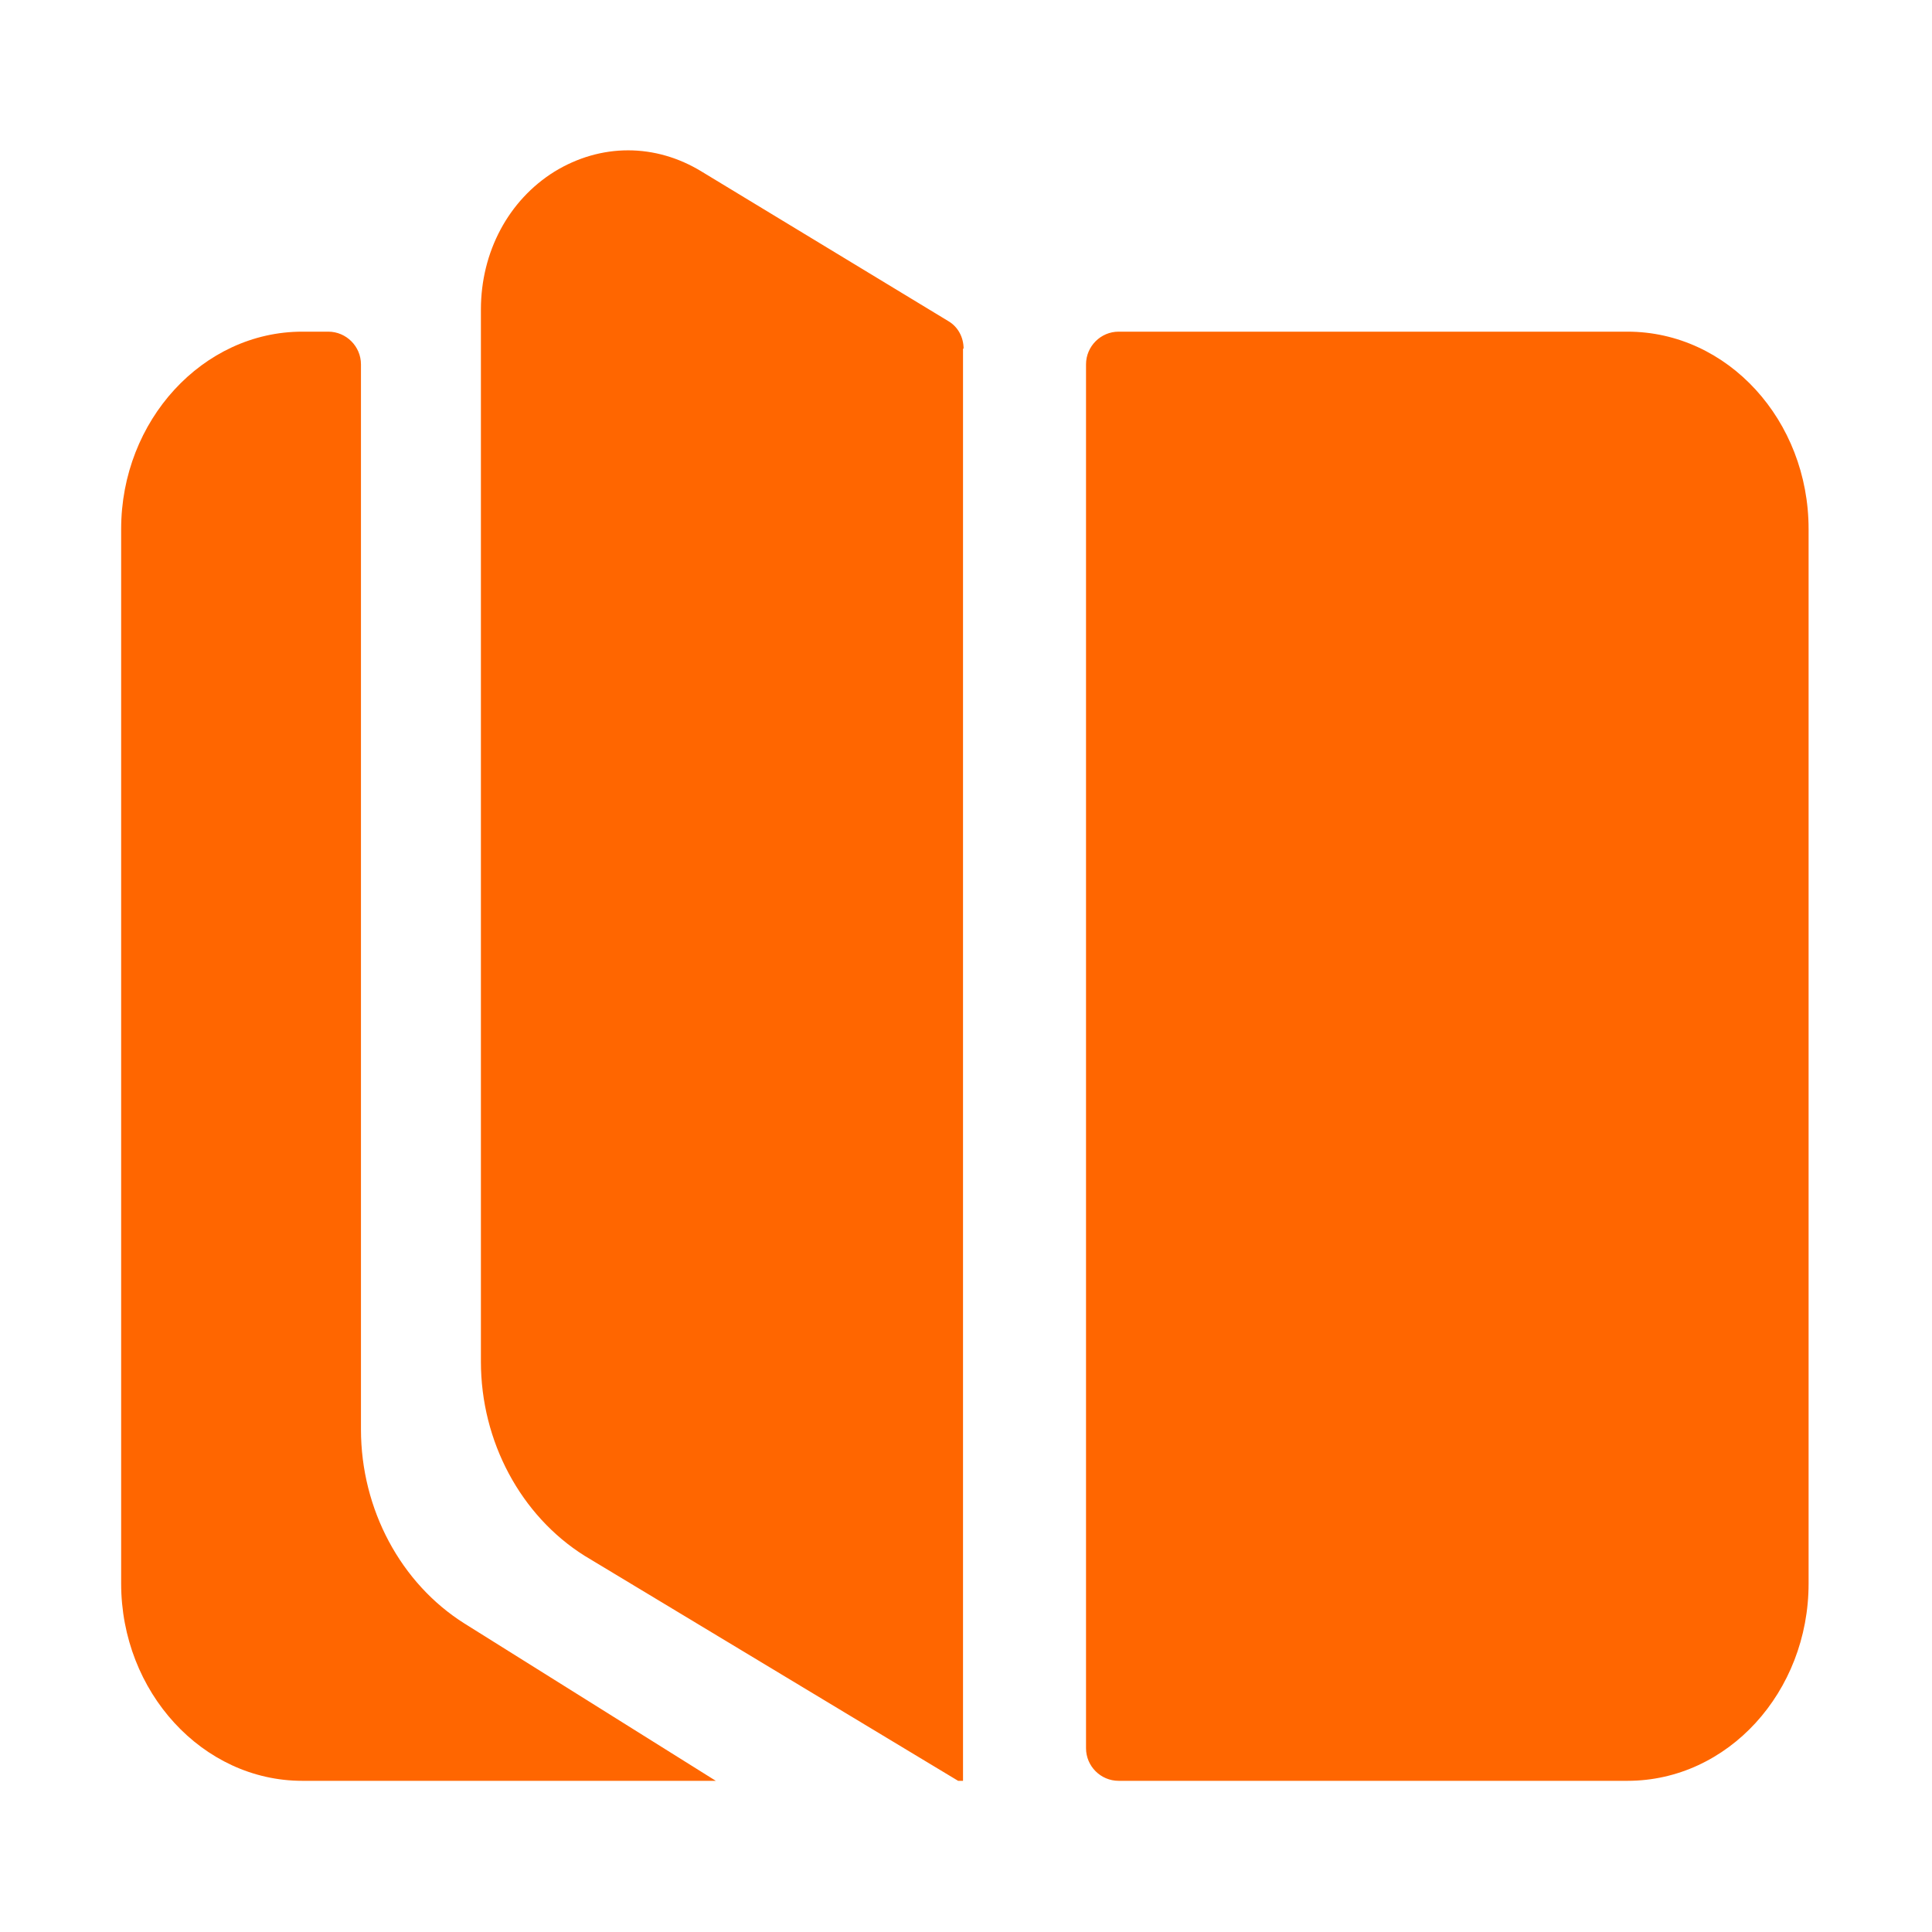 <svg width="24" height="24" viewBox="0 0 24 24" fill="none" xmlns="http://www.w3.org/2000/svg">
<path d="M5.77 20.168C4.98 19.671 4.484 18.75 4.484 17.756V4.526C4.484 4.303 4.301 4.12 4.078 4.12H3.755C2.52 4.12 1.505 5.224 1.505 6.572V19.671C1.505 21.018 2.517 22.122 3.755 22.122H8.892L5.77 20.168ZM11.646 4.12H11.667V5.751H11.646V4.12Z" fill="#FF6600"/>
<path d="M11.97 4.331C11.97 4.188 11.899 4.057 11.777 3.987L8.719 2.133C8.142 1.779 7.463 1.779 6.886 2.133C6.319 2.487 5.974 3.126 5.974 3.846V16.915C5.974 17.908 6.471 18.829 7.261 19.326L11.902 22.122H11.963V4.331H11.97ZM20.217 4.12H13.896C13.673 4.12 13.491 4.303 13.491 4.526V21.717C13.491 21.94 13.673 22.122 13.896 22.122H20.217C21.464 22.122 22.467 21.018 22.467 19.671V6.572C22.467 5.224 21.464 4.12 20.217 4.12Z" fill="#FF6600"/>
</svg>
